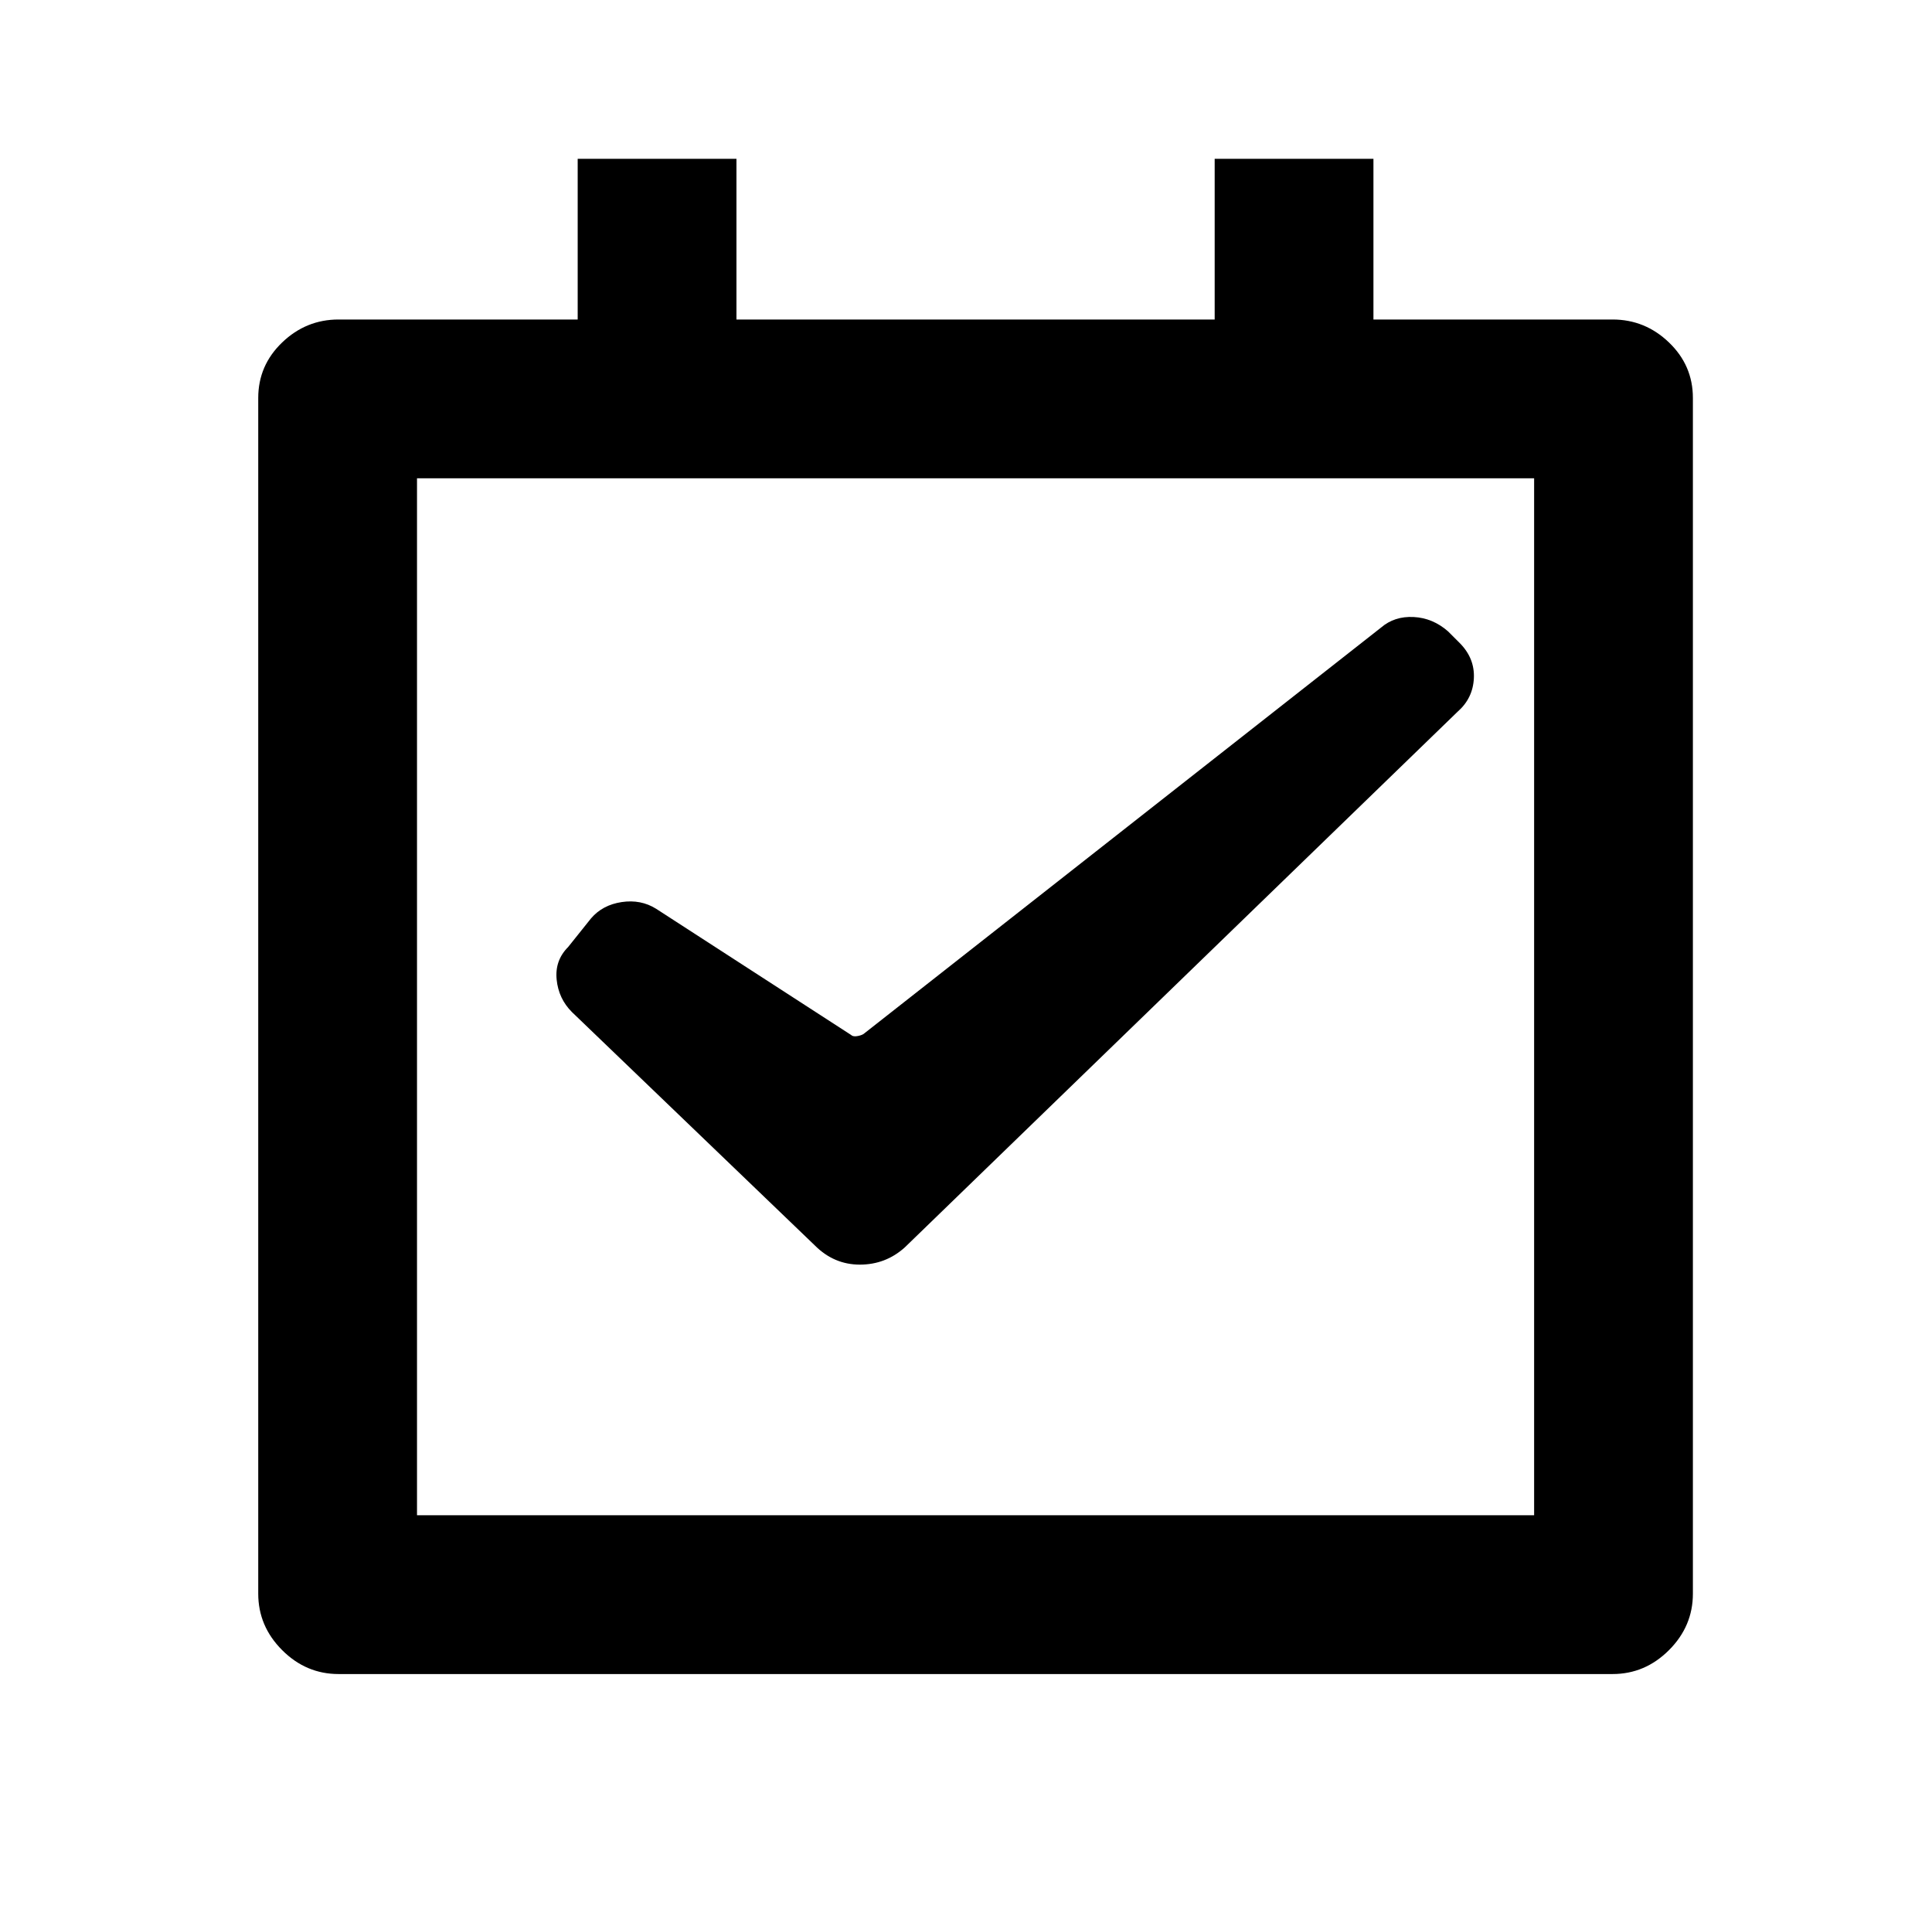 <?xml version="1.0" standalone="no"?>
<!DOCTYPE svg PUBLIC "-//W3C//DTD SVG 1.1//EN" "http://www.w3.org/Graphics/SVG/1.1/DTD/svg11.dtd" >
<svg xmlns="http://www.w3.org/2000/svg" xmlns:xlink="http://www.w3.org/1999/xlink" version="1.1" viewBox="-10 0 1010 1000">
   <path fill="currentColor"
d="M375 83v84h250v-84h83v84h125q17 0 29.5 12t12.5 29v625q0 17 -12.5 29.5t-29.5 12.5h-666q-17 0 -29.5 -12.5t-12.5 -29.5v-625q0 -17 12.5 -29t29.5 -12h125v-84h83zM792 250h-584v542h584v-542zM747 330l6 6q8 8 7.5 18.5t-8.5 17.5l-289 280q-10 9 -23.5 9t-23.5 -10
l-127 -122q-7 -7 -8 -17t6 -17l12 -15q6 -7 16 -8.5t18 3.5l102 66q1 1 3.5 0.5t3.5 -1.5l270 -212q7 -6 17 -5.5t18 7.5z" />
</svg>
